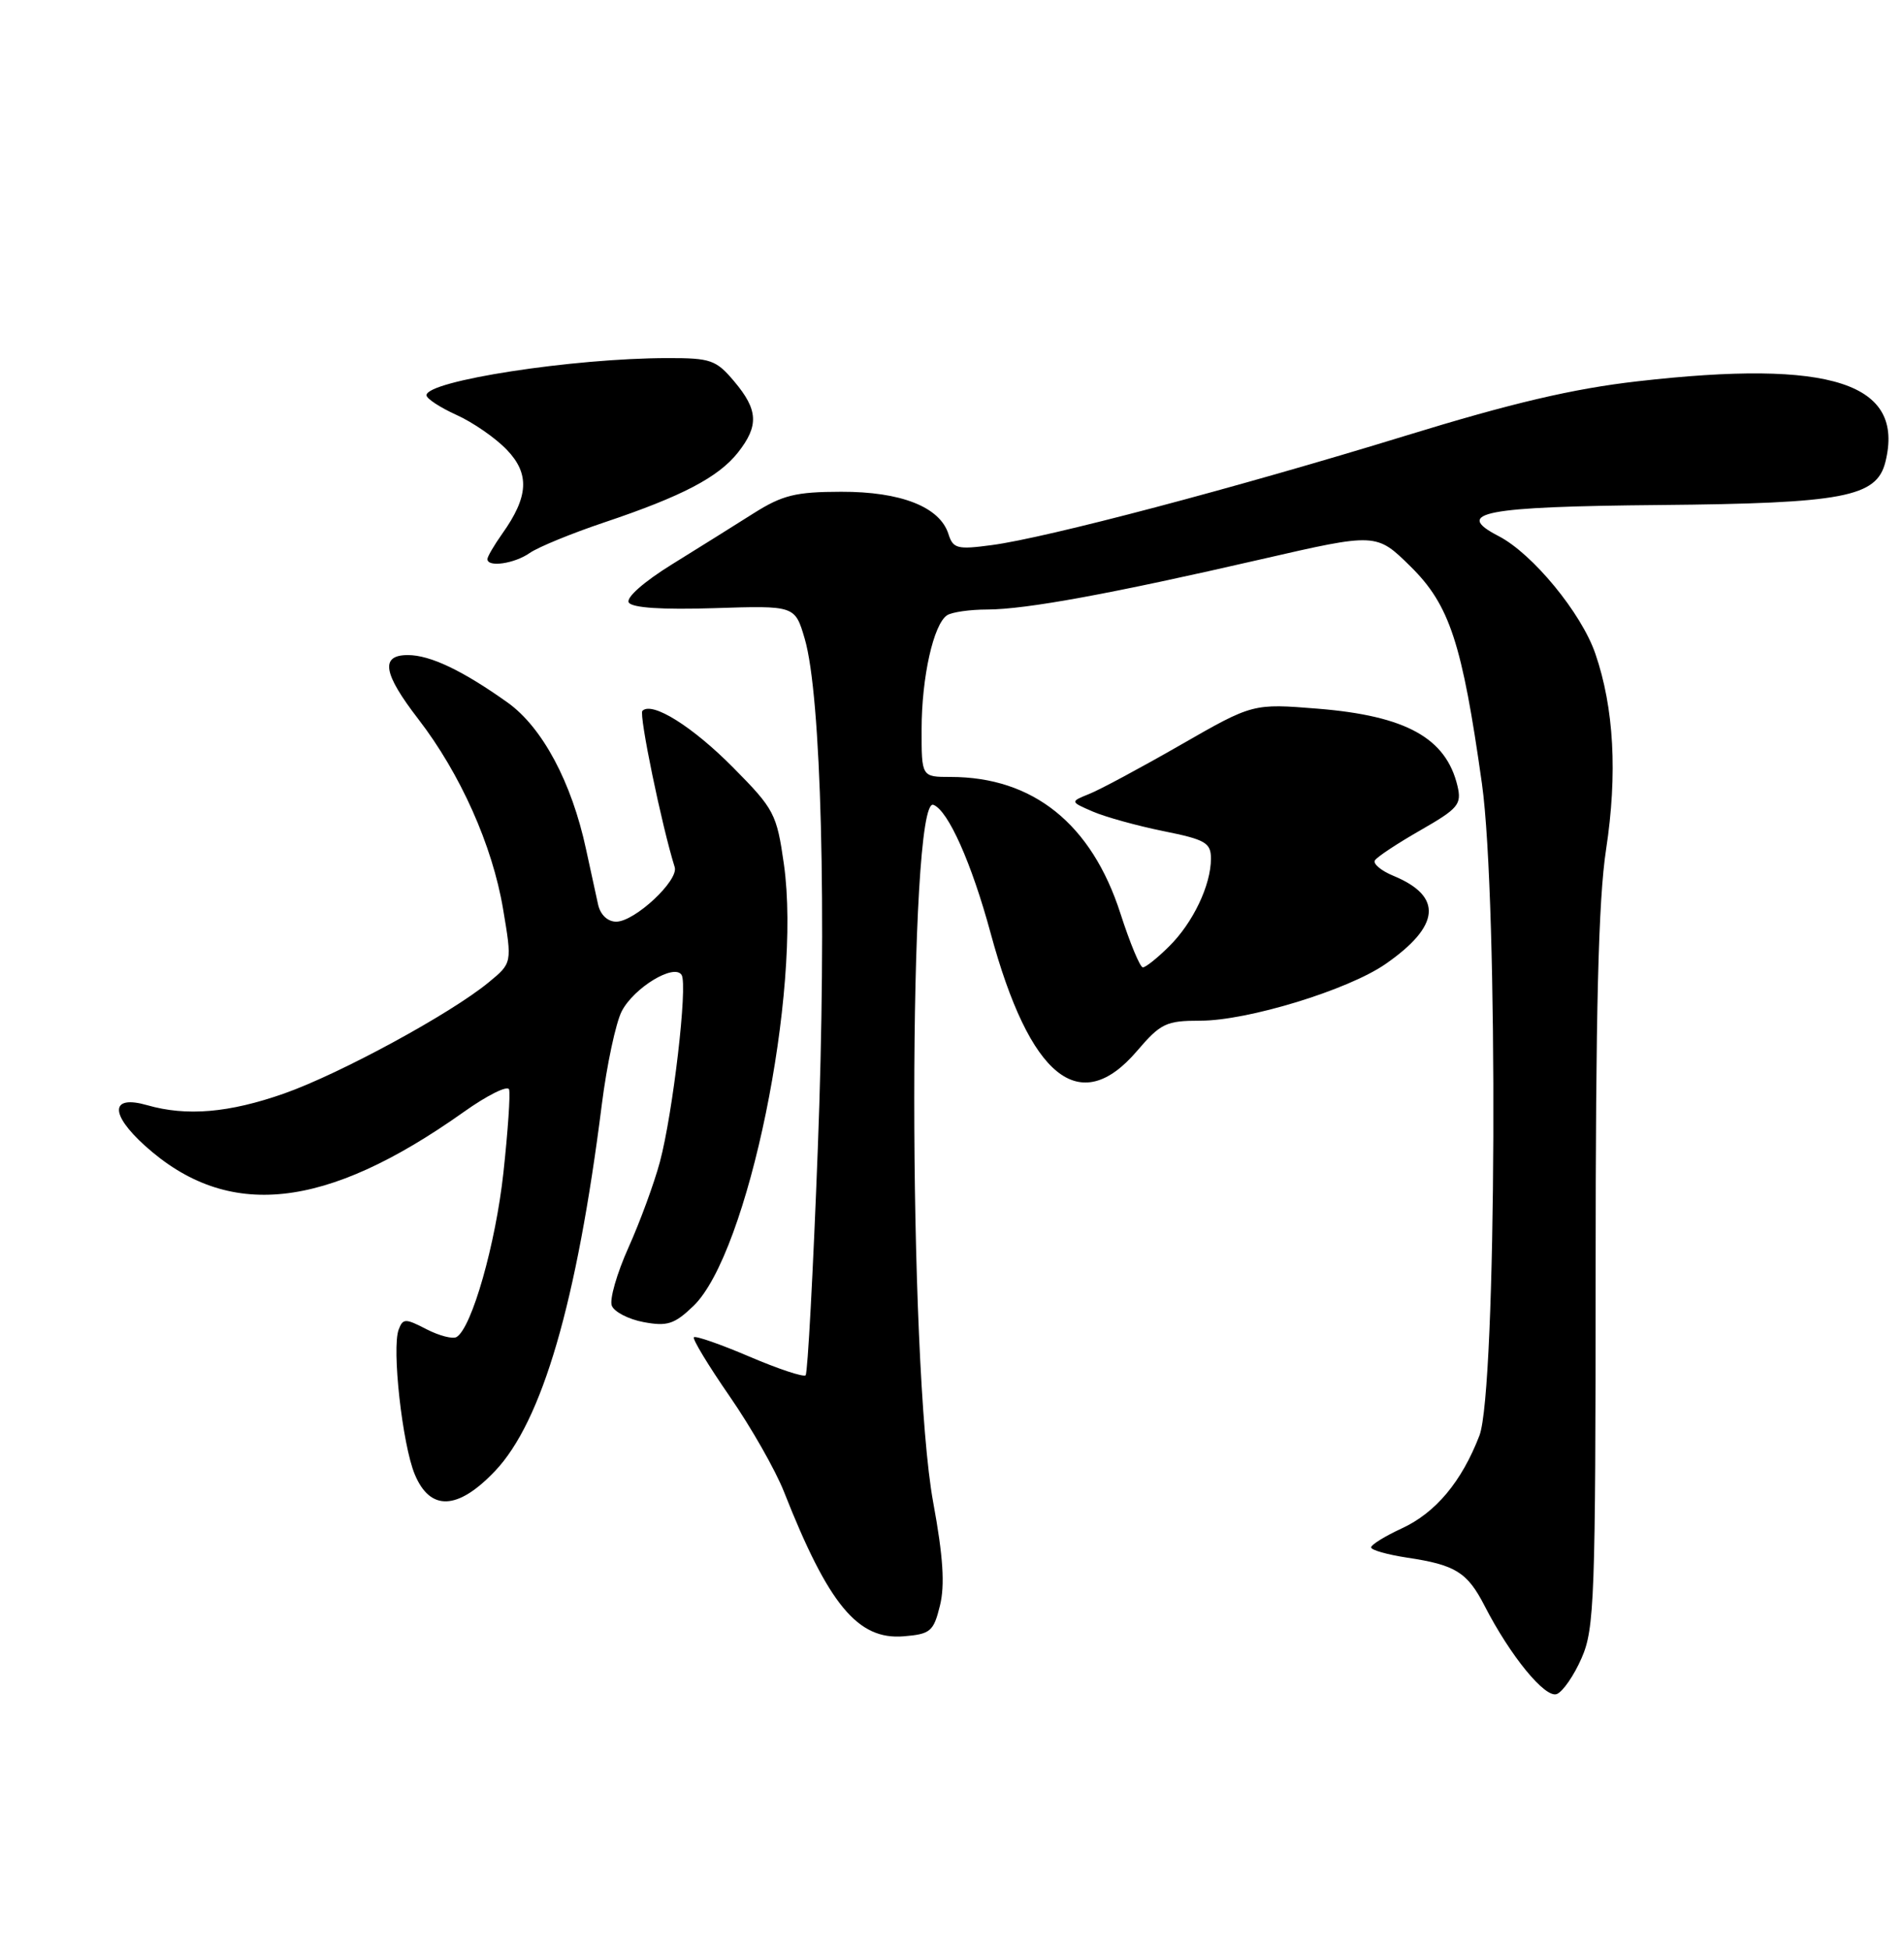 <?xml version="1.0" encoding="UTF-8" standalone="no"?>
<!DOCTYPE svg PUBLIC "-//W3C//DTD SVG 1.1//EN" "http://www.w3.org/Graphics/SVG/1.1/DTD/svg11.dtd" >
<svg xmlns="http://www.w3.org/2000/svg" xmlns:xlink="http://www.w3.org/1999/xlink" version="1.1" viewBox="0 0 250 256">
 <g >
 <path fill="currentColor"
d=" M 207.67 217.67 C 209.36 213.83 209.50 209.84 209.51 167.00 C 209.51 132.73 209.87 118.14 210.88 111.53 C 212.40 101.58 211.92 92.92 209.47 85.81 C 207.63 80.46 201.22 72.68 196.77 70.38 C 190.77 67.28 194.77 66.51 217.96 66.30 C 242.04 66.08 246.40 65.26 247.55 60.67 C 250.15 50.29 240.50 47.14 215.00 50.06 C 206.52 51.03 198.51 52.91 184.50 57.22 C 162.41 64.01 137.43 70.61 130.23 71.56 C 125.69 72.17 125.14 72.03 124.53 70.10 C 123.40 66.55 118.30 64.54 110.45 64.56 C 104.46 64.57 102.74 65.00 98.95 67.39 C 96.50 68.94 91.66 71.97 88.20 74.11 C 84.52 76.39 82.17 78.47 82.56 79.10 C 83.00 79.80 86.94 80.06 93.81 79.84 C 104.38 79.50 104.38 79.50 105.66 83.85 C 107.84 91.30 108.57 119.65 107.38 150.78 C 106.77 166.89 106.05 180.28 105.78 180.55 C 105.51 180.82 102.19 179.72 98.40 178.10 C 94.61 176.48 91.33 175.34 91.11 175.56 C 90.89 175.77 93.01 179.27 95.81 183.32 C 98.62 187.38 101.83 193.02 102.95 195.87 C 108.78 210.66 112.63 215.31 118.64 214.82 C 122.17 214.53 122.58 214.19 123.42 210.78 C 124.08 208.10 123.84 204.34 122.54 197.28 C 119.20 179.17 119.22 104.38 122.56 105.66 C 124.50 106.41 127.57 113.29 130.07 122.50 C 135.22 141.48 141.76 146.77 149.27 138.00 C 152.40 134.34 153.11 134.00 157.60 134.00 C 163.82 134.00 177.00 129.97 181.92 126.56 C 189.13 121.56 189.48 117.68 182.98 114.99 C 181.35 114.32 180.25 113.40 180.53 112.95 C 180.81 112.49 183.51 110.71 186.52 108.99 C 191.49 106.14 191.94 105.60 191.37 103.18 C 189.87 96.89 184.62 93.98 173.05 93.04 C 164.50 92.35 164.50 92.35 155.02 97.79 C 149.81 100.78 144.41 103.68 143.02 104.23 C 140.50 105.25 140.50 105.25 143.50 106.55 C 145.15 107.26 149.31 108.41 152.75 109.11 C 158.28 110.22 159.00 110.64 159.00 112.72 C 159.00 116.20 156.65 121.14 153.50 124.25 C 151.98 125.76 150.43 127.00 150.06 127.00 C 149.69 127.00 148.37 123.81 147.11 119.91 C 143.33 108.17 135.65 102.00 124.82 102.00 C 121.00 102.00 121.00 102.00 121.01 95.75 C 121.01 88.90 122.58 81.92 124.36 80.77 C 124.99 80.36 127.36 80.02 129.64 80.02 C 134.76 80.00 145.92 77.95 165.61 73.42 C 180.72 69.95 180.72 69.95 185.22 74.38 C 190.34 79.43 191.98 84.43 194.58 102.87 C 196.75 118.29 196.51 182.63 194.25 188.47 C 191.92 194.52 188.50 198.61 184.04 200.66 C 181.85 201.67 180.04 202.79 180.03 203.14 C 180.01 203.49 182.14 204.09 184.75 204.49 C 191.10 205.44 192.65 206.40 194.91 210.78 C 198.30 217.39 202.88 222.98 204.41 222.40 C 205.20 222.09 206.67 219.97 207.67 217.67 Z  M 64.99 193.13 C 71.19 186.61 75.74 171.00 79.02 145.00 C 79.68 139.78 80.86 134.27 81.63 132.77 C 83.22 129.67 88.54 126.44 89.50 128.00 C 90.32 129.32 88.35 146.19 86.64 152.56 C 85.89 155.35 84.04 160.40 82.52 163.78 C 81.00 167.16 80.01 170.60 80.33 171.41 C 80.64 172.22 82.52 173.20 84.51 173.57 C 87.61 174.15 88.55 173.85 91.04 171.46 C 98.22 164.58 105.28 130.13 102.93 113.47 C 101.99 106.84 101.66 106.22 96.30 100.80 C 90.93 95.37 85.62 92.05 84.35 93.32 C 83.87 93.80 86.88 108.38 88.59 113.84 C 89.14 115.59 83.34 121.00 80.91 121.00 C 79.79 121.00 78.83 120.10 78.53 118.75 C 78.25 117.51 77.54 114.25 76.95 111.50 C 75.07 102.71 71.22 95.50 66.66 92.24 C 60.75 88.03 56.49 86.00 53.55 86.00 C 49.90 86.00 50.29 88.40 54.93 94.41 C 60.44 101.56 64.65 110.98 66.05 119.31 C 67.25 126.43 67.25 126.43 64.17 128.96 C 59.19 133.07 44.69 140.95 37.33 143.55 C 30.09 146.10 24.51 146.58 19.32 145.09 C 14.51 143.71 14.37 146.20 19.03 150.41 C 29.91 160.23 42.70 158.88 60.88 145.99 C 63.97 143.79 66.65 142.46 66.84 143.02 C 67.03 143.58 66.69 148.50 66.10 153.95 C 65.08 163.31 61.96 174.29 59.96 175.52 C 59.47 175.83 57.69 175.37 56.01 174.51 C 53.23 173.07 52.91 173.07 52.35 174.54 C 51.42 176.97 52.83 189.65 54.46 193.56 C 56.49 198.42 60.10 198.27 64.99 193.13 Z  M 69.55 72.60 C 70.65 71.83 75.06 70.02 79.35 68.58 C 89.57 65.15 94.34 62.65 96.91 59.39 C 99.66 55.89 99.55 53.80 96.41 50.08 C 94.03 47.25 93.32 47.00 87.66 47.01 C 75.25 47.02 56.00 49.99 56.00 51.89 C 56.00 52.33 57.77 53.49 59.93 54.47 C 62.09 55.44 65.07 57.50 66.55 59.05 C 69.58 62.21 69.41 65.21 65.93 70.09 C 64.87 71.59 64.00 73.08 64.00 73.40 C 64.00 74.52 67.55 74.00 69.55 72.60 Z "/>
</g>
</svg>